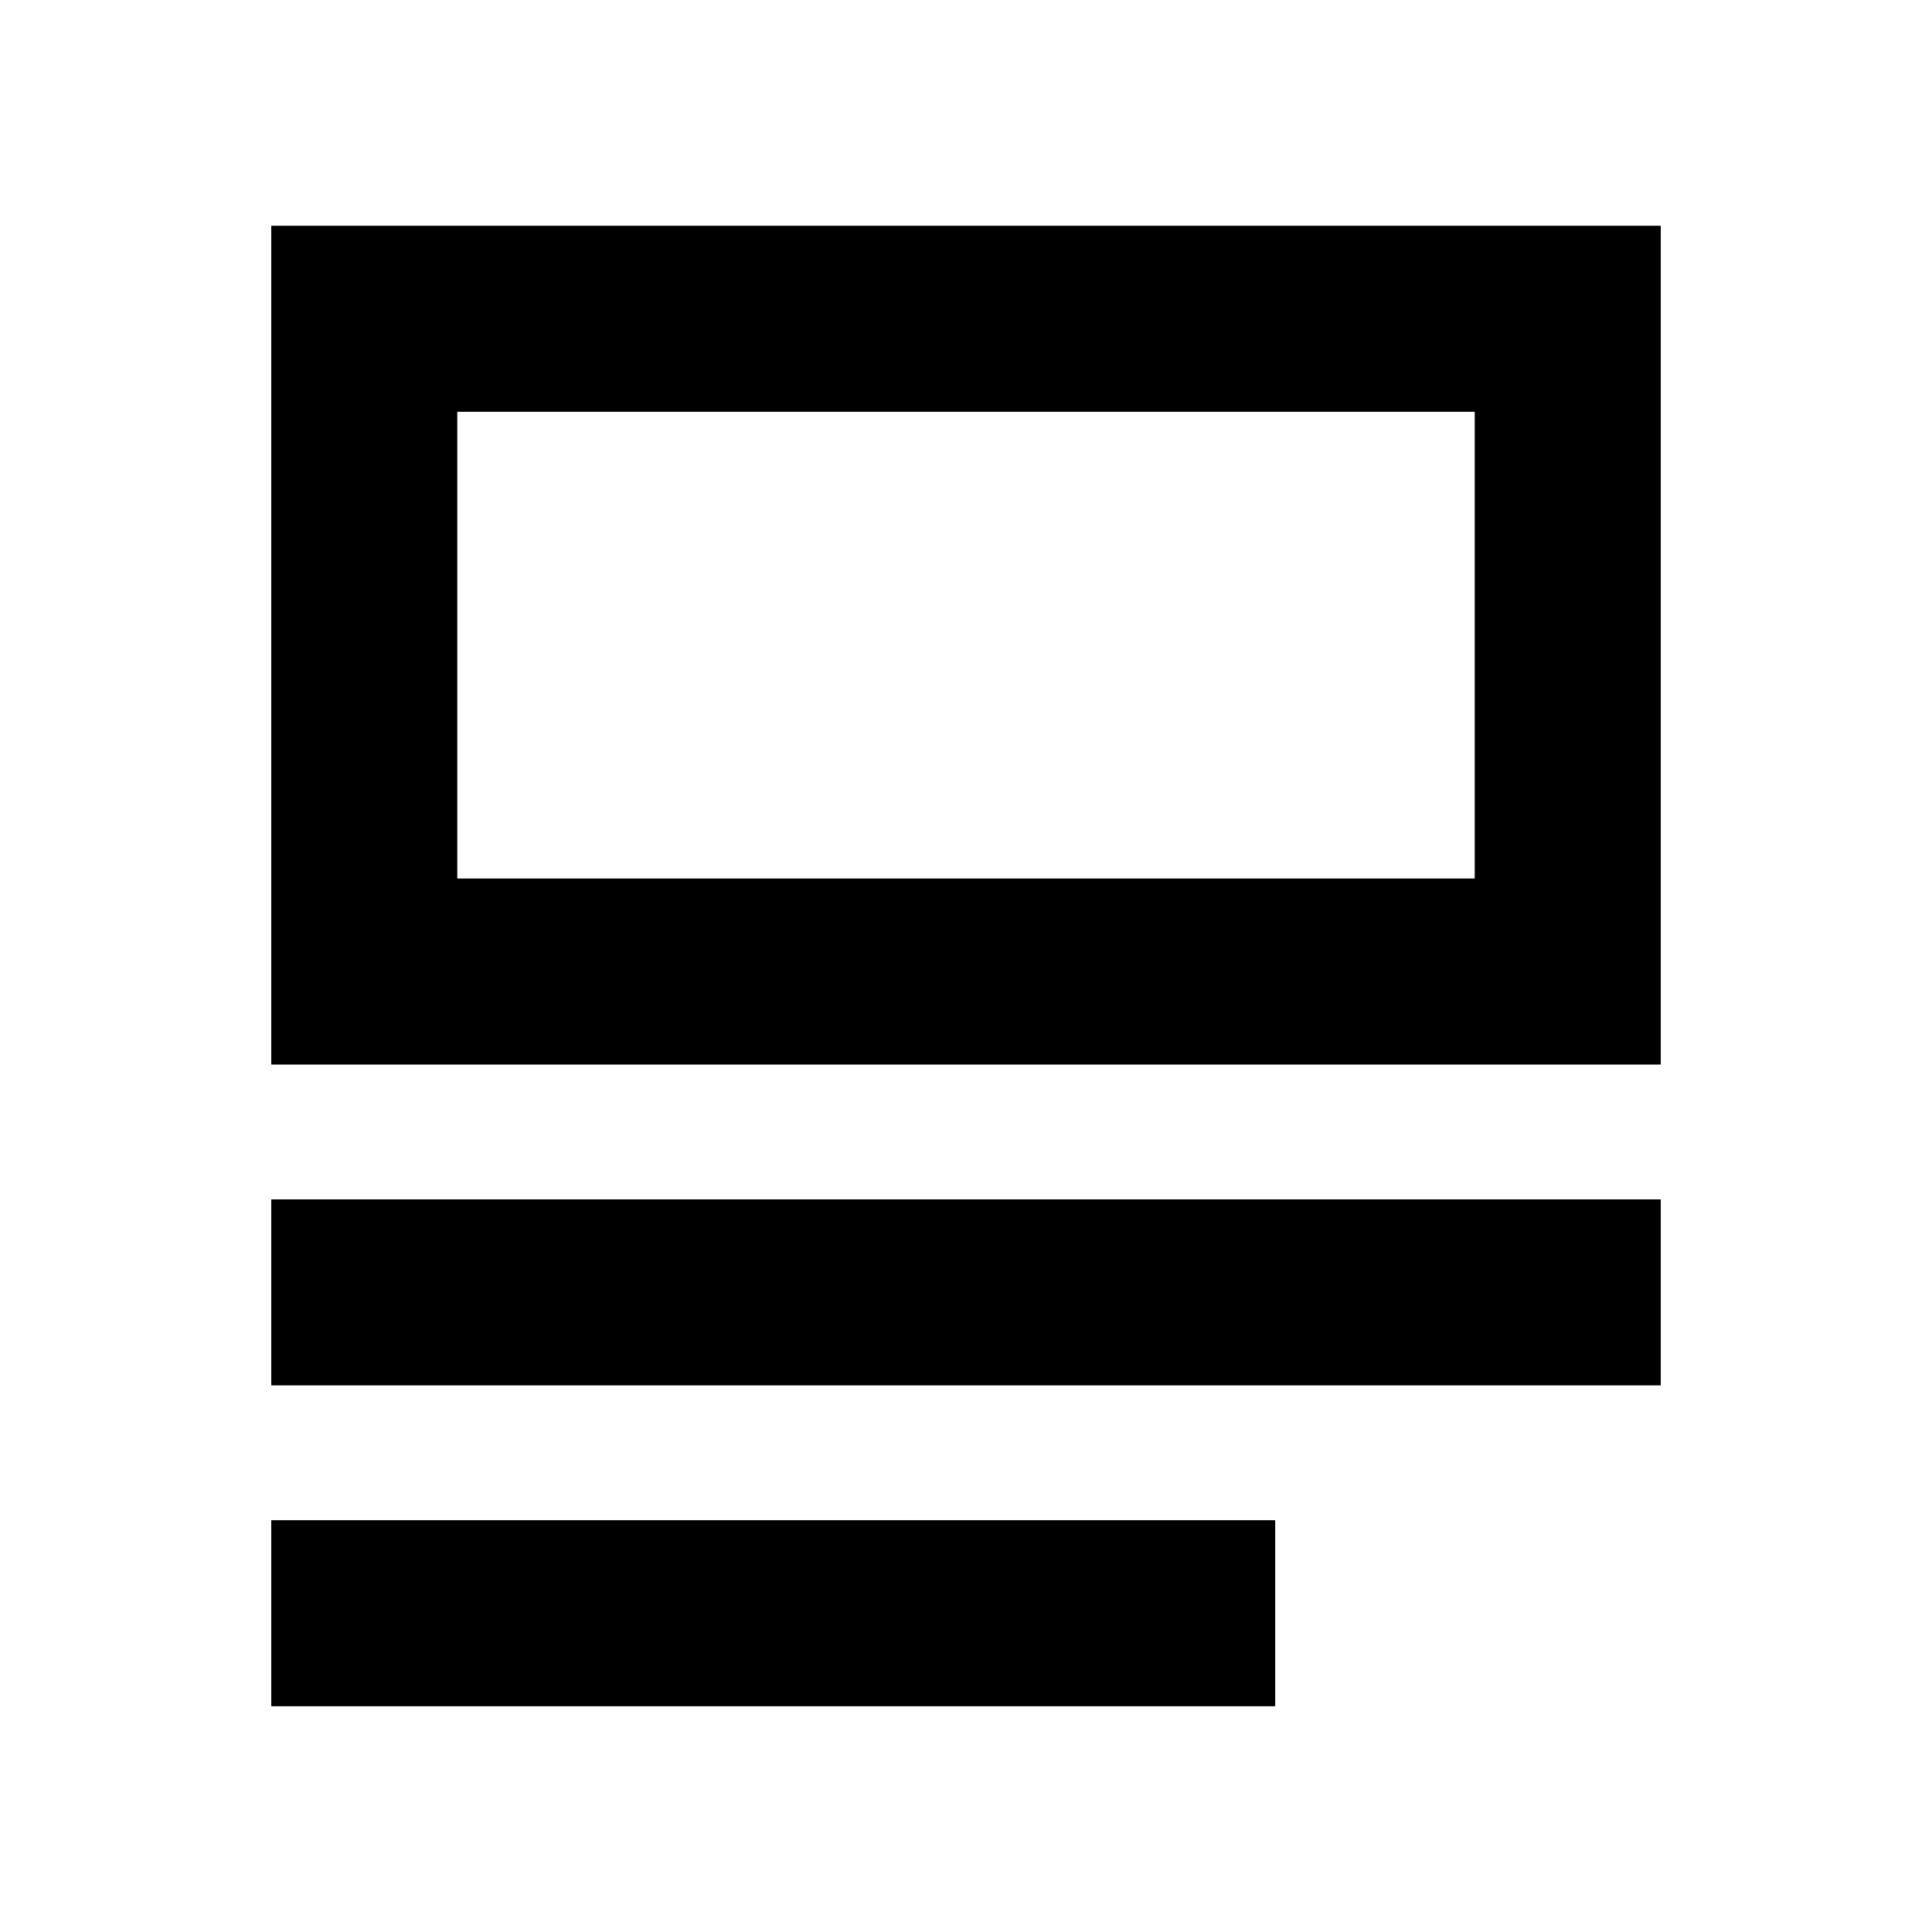 <svg xmlns="http://www.w3.org/2000/svg" height="20" viewBox="0 -960 960 960" width="20"><path d="M134.78-112.17v-92.44h498.85v92.44H134.78Zm0-159.44v-92.43h690.44v92.43H134.78Zm0-159.43v-416.79h690.44v416.79H134.78Zm92.44-92.44h505.56v-231.91H227.22v231.91Zm0 0v-231.91 231.91Z"/></svg>
